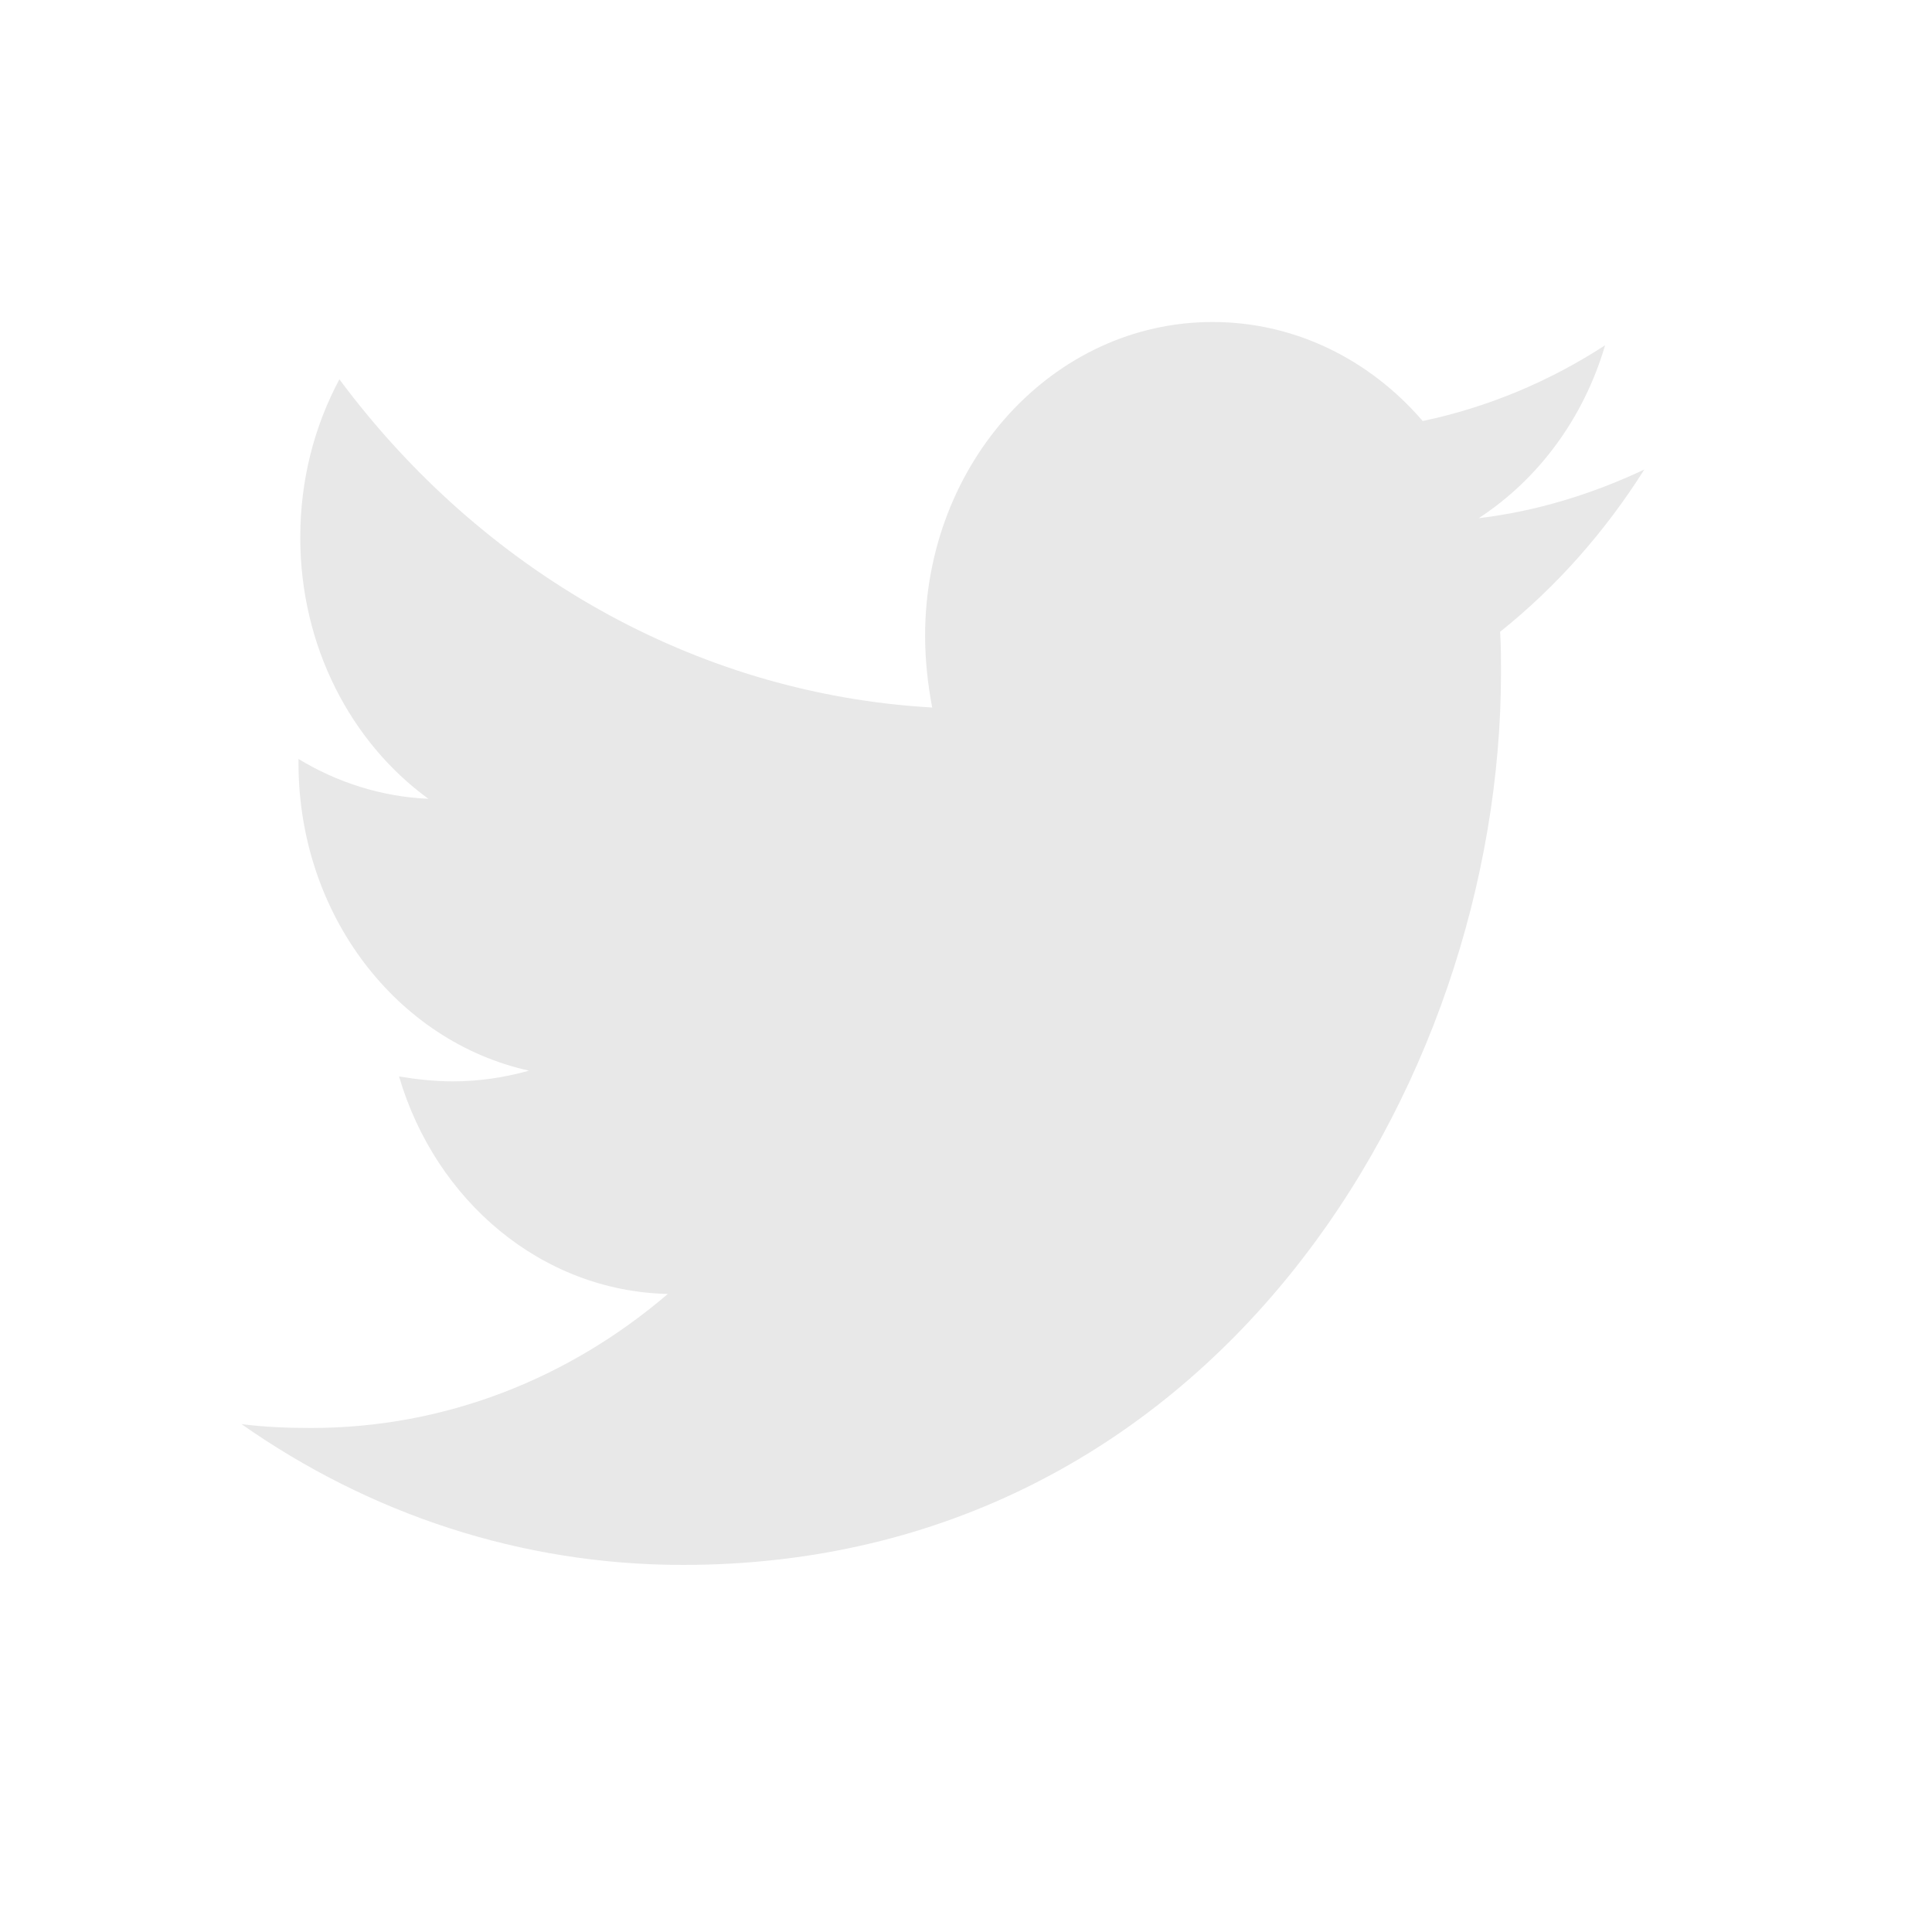<svg width="24" height="24" viewBox="0 0 24 24" fill="none" xmlns="http://www.w3.org/2000/svg">
<path d="M18.635 7.848C18.646 8.017 18.646 8.186 18.646 8.354C18.646 13.505 15.052 19.44 8.484 19.44C6.461 19.44 4.581 18.8 3 17.691C3.287 17.727 3.564 17.739 3.862 17.739C5.532 17.739 7.069 17.124 8.296 16.074C6.726 16.038 5.41 14.916 4.957 13.372C5.178 13.409 5.399 13.433 5.632 13.433C5.952 13.433 6.273 13.384 6.571 13.3C4.935 12.938 3.708 11.37 3.708 9.476V9.428C4.183 9.717 4.736 9.898 5.322 9.923C4.36 9.223 3.73 8.029 3.73 6.678C3.73 5.954 3.907 5.291 4.216 4.712C5.974 7.076 8.617 8.62 11.58 8.789C11.525 8.499 11.492 8.198 11.492 7.896C11.492 5.749 13.084 4 15.063 4C16.091 4 17.02 4.47 17.673 5.23C18.48 5.061 19.254 4.736 19.939 4.289C19.674 5.194 19.11 5.954 18.369 6.437C19.088 6.352 19.785 6.135 20.426 5.833C19.939 6.605 19.331 7.293 18.635 7.848Z" fill="#E8E8E8"/>
</svg>
